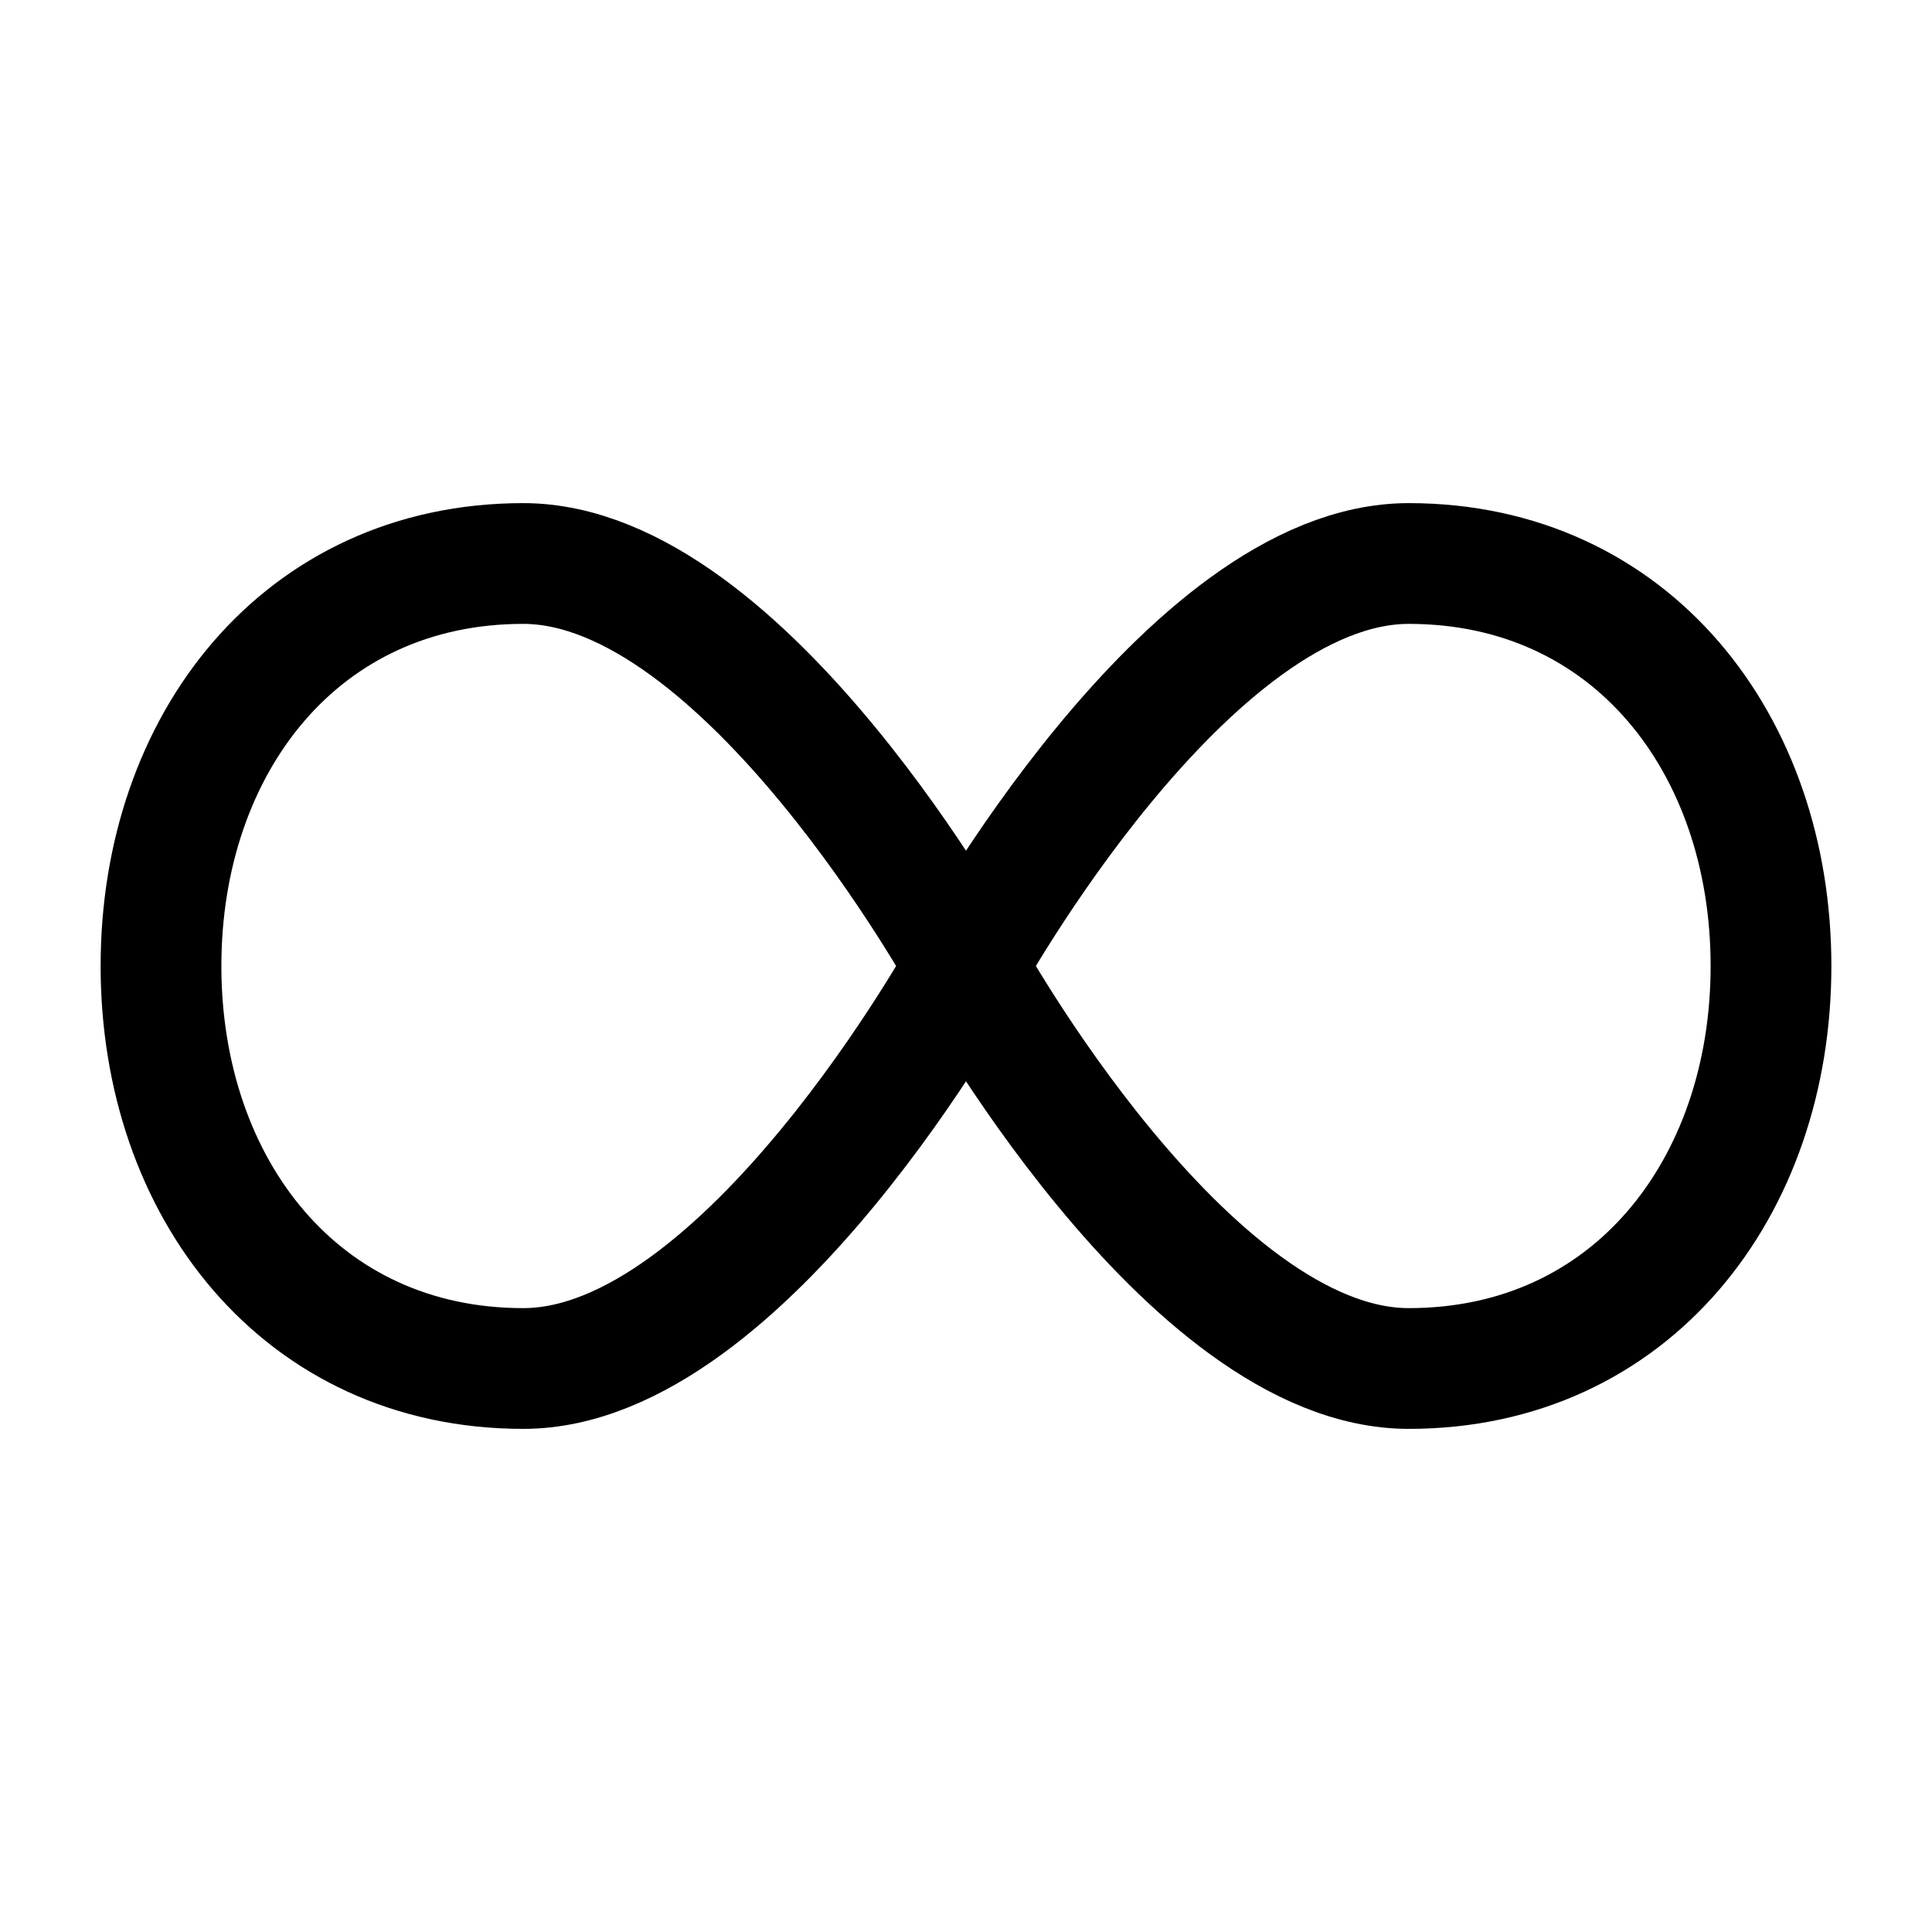 <svg viewBox="0 0 24 24" fill="none" xmlns="http://www.w3.org/2000/svg"><path d="M12 12C12 12 9.261 17 6.5 17C3.739 17 2 14.761 2 12C2 9.239 3.739 7 6.5 7C9.261 7 12 12 12 12ZM12 12C12 12 14.739 17 17.5 17C20.261 17 22 14.761 22 12C22 9.239 20.261 7 17.5 7C14.739 7 12 12 12 12Z" stroke="currentColor" stroke-width="1.5"/></svg>